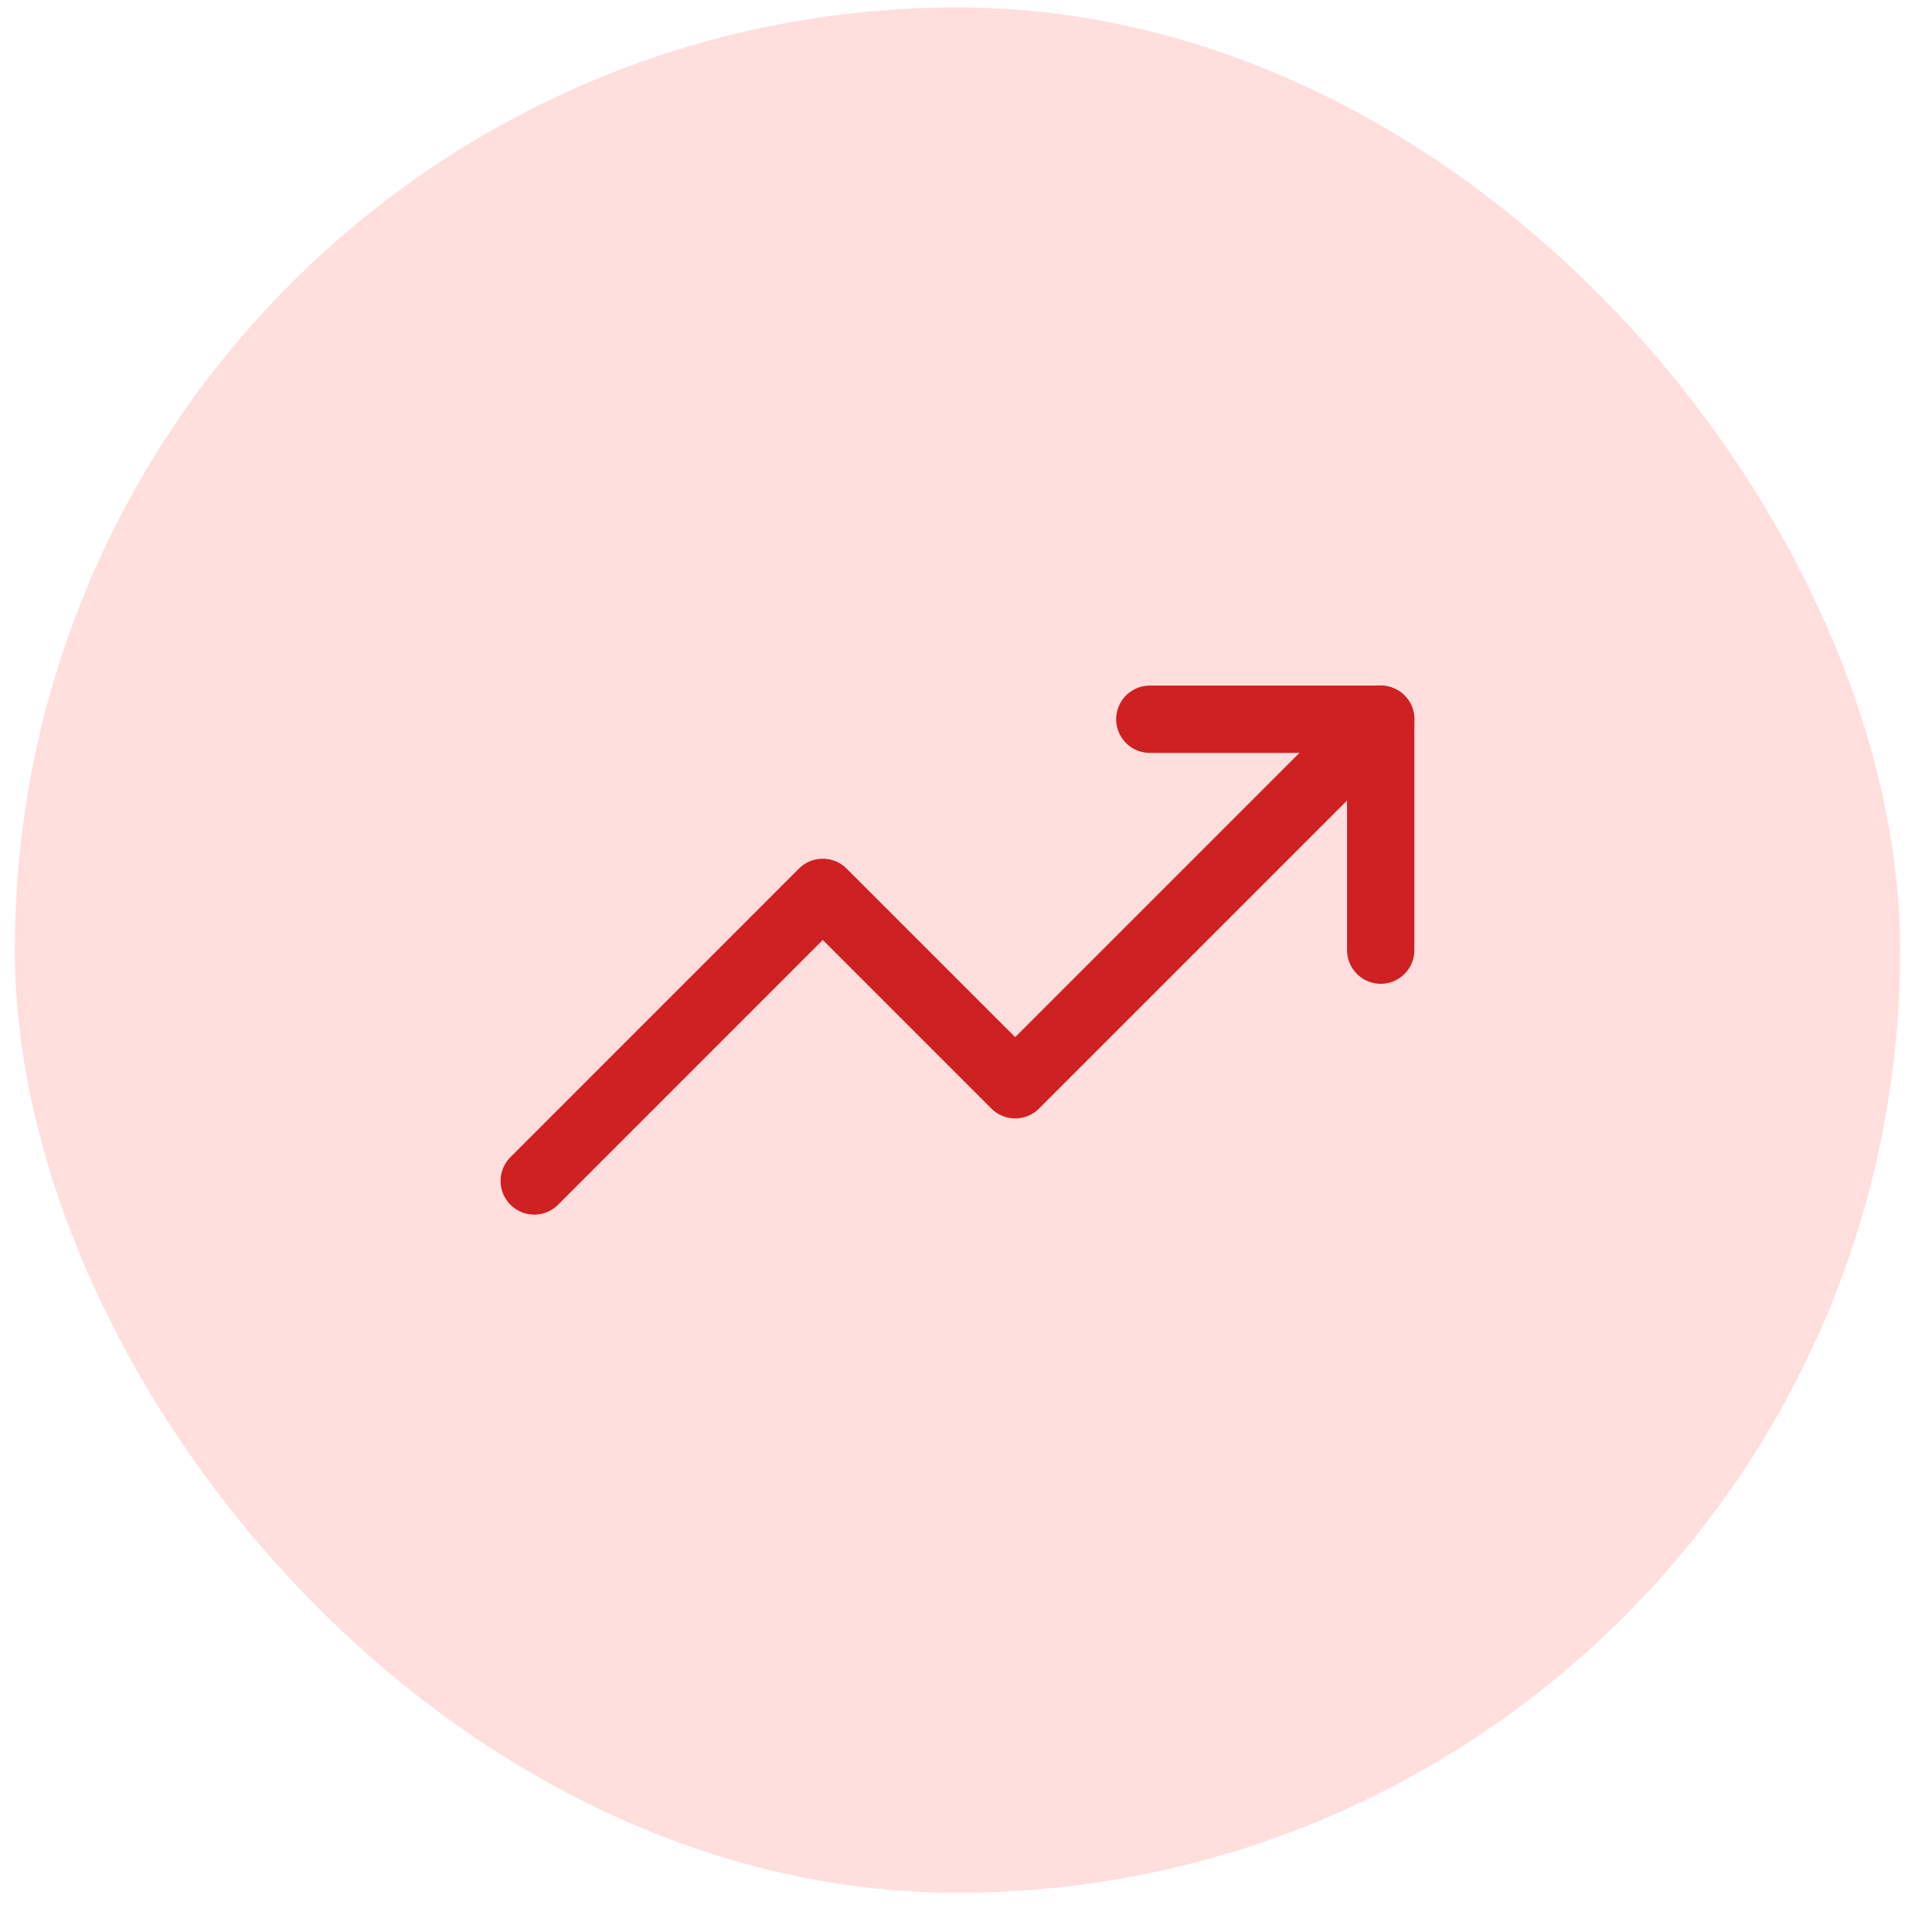 <svg width="46" height="46" viewBox="0 0 46 46" fill="none" xmlns="http://www.w3.org/2000/svg">
<rect x="0.353" y="0.177" width="44.888" height="44.888" rx="22.444" fill="#FFDEDE"/>
<path d="M32.874 17.125L24.171 25.828L19.59 21.247L12.72 28.118" stroke="#CF2121" stroke-width="1.603" stroke-linecap="round" stroke-linejoin="round"/>
<path d="M27.377 17.125H32.874V22.622" stroke="#CF2121" stroke-width="1.603" stroke-linecap="round" stroke-linejoin="round"/>
</svg>
